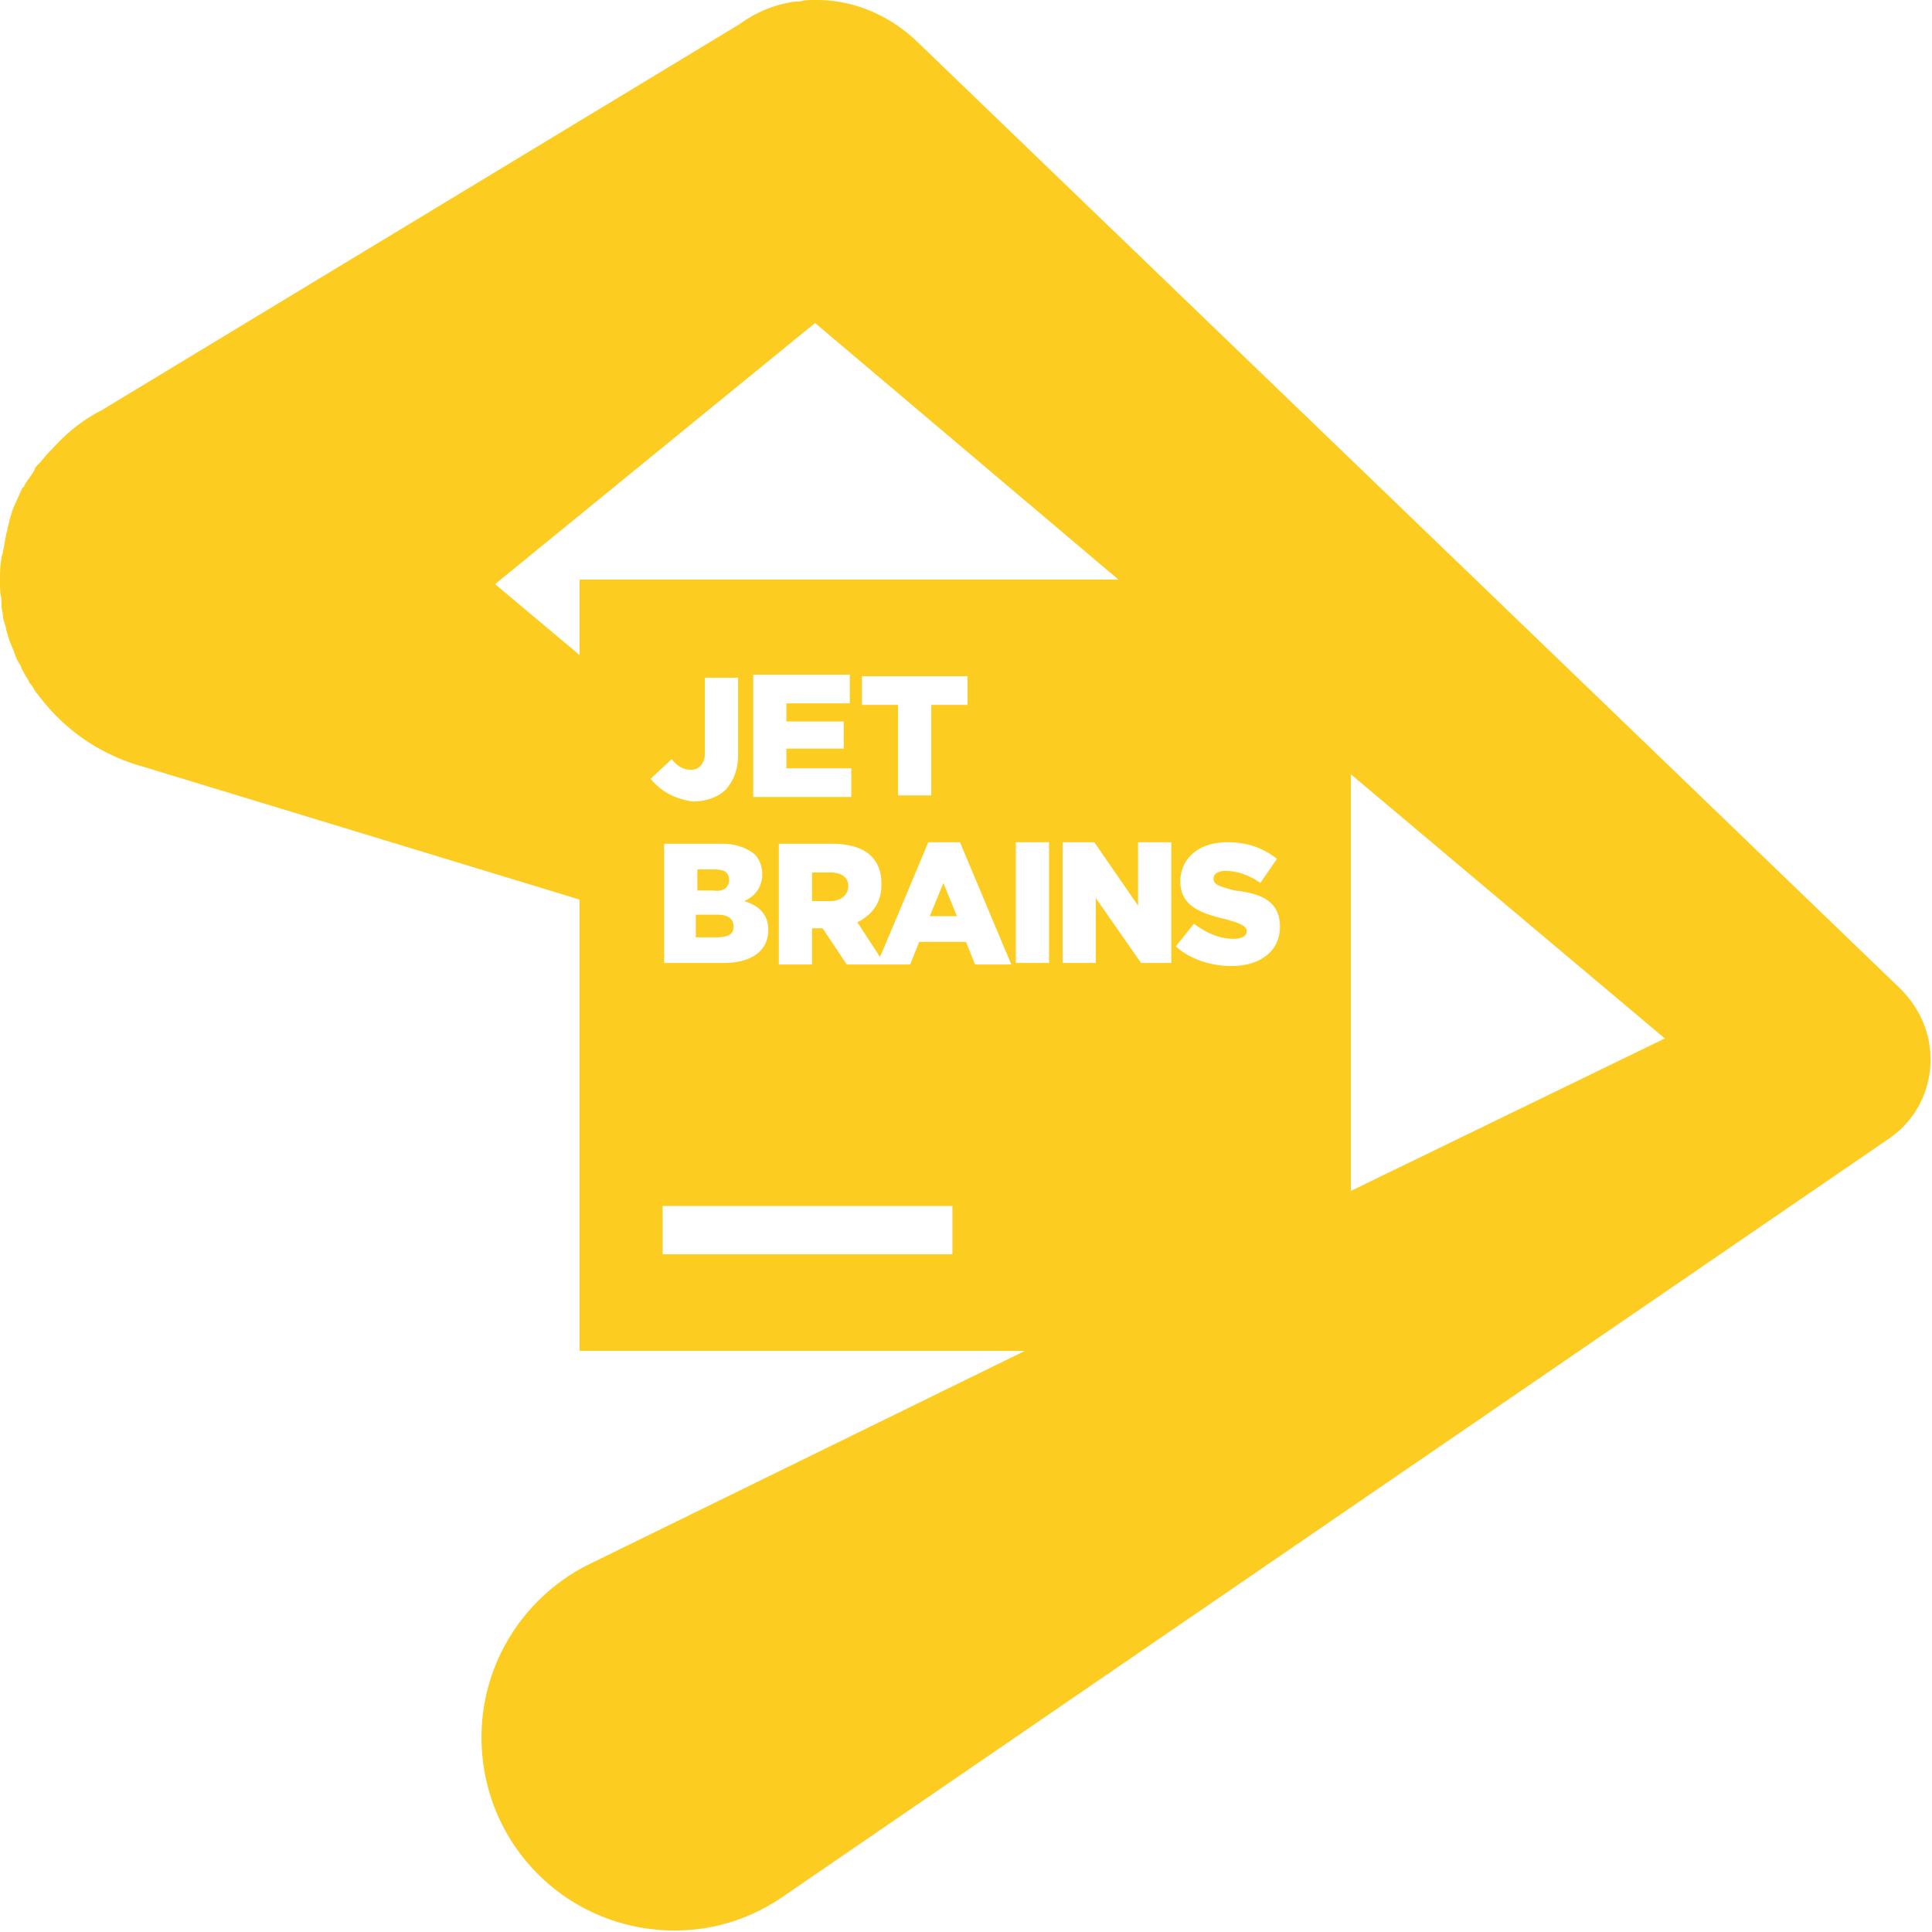 <svg xmlns="http://www.w3.org/2000/svg" viewBox="0 0 128 128"><path fill="#FDCC21" d="M54 0c-.4 0-.7 0-1 .1h-.3c-1.4.2-2.6.7-3.7 1.5L6.7 27.2c-1.2.6-2.3 1.5-3.2 2.5l-.2.2c-.3.3-.5.6-.8.9-.1.1-.2.2-.2.3-.2.4-.5.7-.7 1.1 0 .1-.1.1-.1.1-.2.4-.4.9-.6 1.3 0 .1-.1.2-.1.3-.1.3-.2.7-.3 1.1 0 .2-.1.3-.1.5-.1.3-.1.7-.2 1 0 .2-.1.3-.1.5-.1.5-.1 1-.1 1.5 0 .4 0 .8.1 1.2v.4c0 .3.1.5.1.8 0 .1.1.3.1.4.1.2.1.5.2.7 0 .1.1.3.1.4.1.2.2.5.3.7.1.3.2.6.4.9.1.1.1.3.2.4.1.2.2.4.4.7 0 .1.1.2.1.2.2.2.3.5.5.7 1.7 2.3 4.1 4 7 4.8l28.9 8.8v29.9h29.5l-29 14.2c-4.3 2.2-7 6.6-7 11.4 0 7.1 5.7 12.8 12.8 12.8 2.8 0 5.3-.9 7.4-2.4l73.1-50.1a6.3 6.3 0 0 0 2.7-5.2c0-1.9-.8-3.5-2-4.7L60.7 2.7C59 1.1 56.7 0 54.1 0zm0 21.4 20.1 17H38.4v5l-5.6-4.7zm-4.1 23.3h6.4v1.9h-4.2v1.2h3.8v1.8h-3.8v1.3h4.3v1.9h-6.5zm7.2.1h7v1.9h-2.4v6h-2.2v-6h-2.4zm-10.4.1h2.2V50c0 1-.3 1.7-.8 2.3-.5.5-1.3.8-2.2.8-1.4-.2-2.2-.8-2.8-1.5l1.4-1.3c.4.5.8.7 1.3.7s.9-.4.9-1.1zm42.8 6.4 20.8 17.5-20.8 10.1zm-28 4.5h2.1l3.4 8.1h-2.4l-.6-1.5h-3.1l-.6 1.5h-4.2l-1.6-2.4h-.7v2.4h-2.2v-8h3.5c1.2 0 2.1.3 2.6.8s.7 1.1.7 1.9c0 1.2-.6 2-1.6 2.5l1.5 2.3c.4-.9 3.2-7.6 3.2-7.6m5.8 0h2.2v8h-2.2zm3.1 0h2.1l2.9 4.2v-4.2h2.2v8h-2l-3-4.3v4.3h-2.2zm10.9 0c1.4 0 2.4.4 3.3 1.1l-1.1 1.6c-.7-.5-1.5-.8-2.3-.8-.5 0-.8.2-.8.5 0 .4.3.5 1.4.8 1.9.2 3 .8 3 2.4S83.5 64 81.6 64c-1.3 0-2.7-.4-3.7-1.3l1.2-1.5c.8.6 1.7 1 2.6 1 .6 0 .9-.2.9-.5s-.3-.5-1.4-.8c-1.7-.4-3-.9-3-2.5 0-1.5 1.2-2.6 3.1-2.6m-37.3.1h3.8c1 0 1.7.3 2.2.7.3.3.5.8.5 1.3 0 .9-.5 1.5-1.2 1.8 1 .3 1.6.9 1.6 1.9 0 1.4-1.1 2.2-3 2.2H44zm2.2 1.7V59h1.1c.6.1 1-.2 1-.7s-.3-.7-1-.7zm7.6.2v1.9H55c.7 0 1.2-.4 1.2-1s-.5-.9-1.2-.9zm8.7.7-.9 2.2h1.8zm-16.4 2.1v1.5h1.4c.7 0 1.1-.2 1.1-.7s-.3-.8-1.1-.8zm-2.2 19.3h19.2v3.2H43.9z"/></svg>

